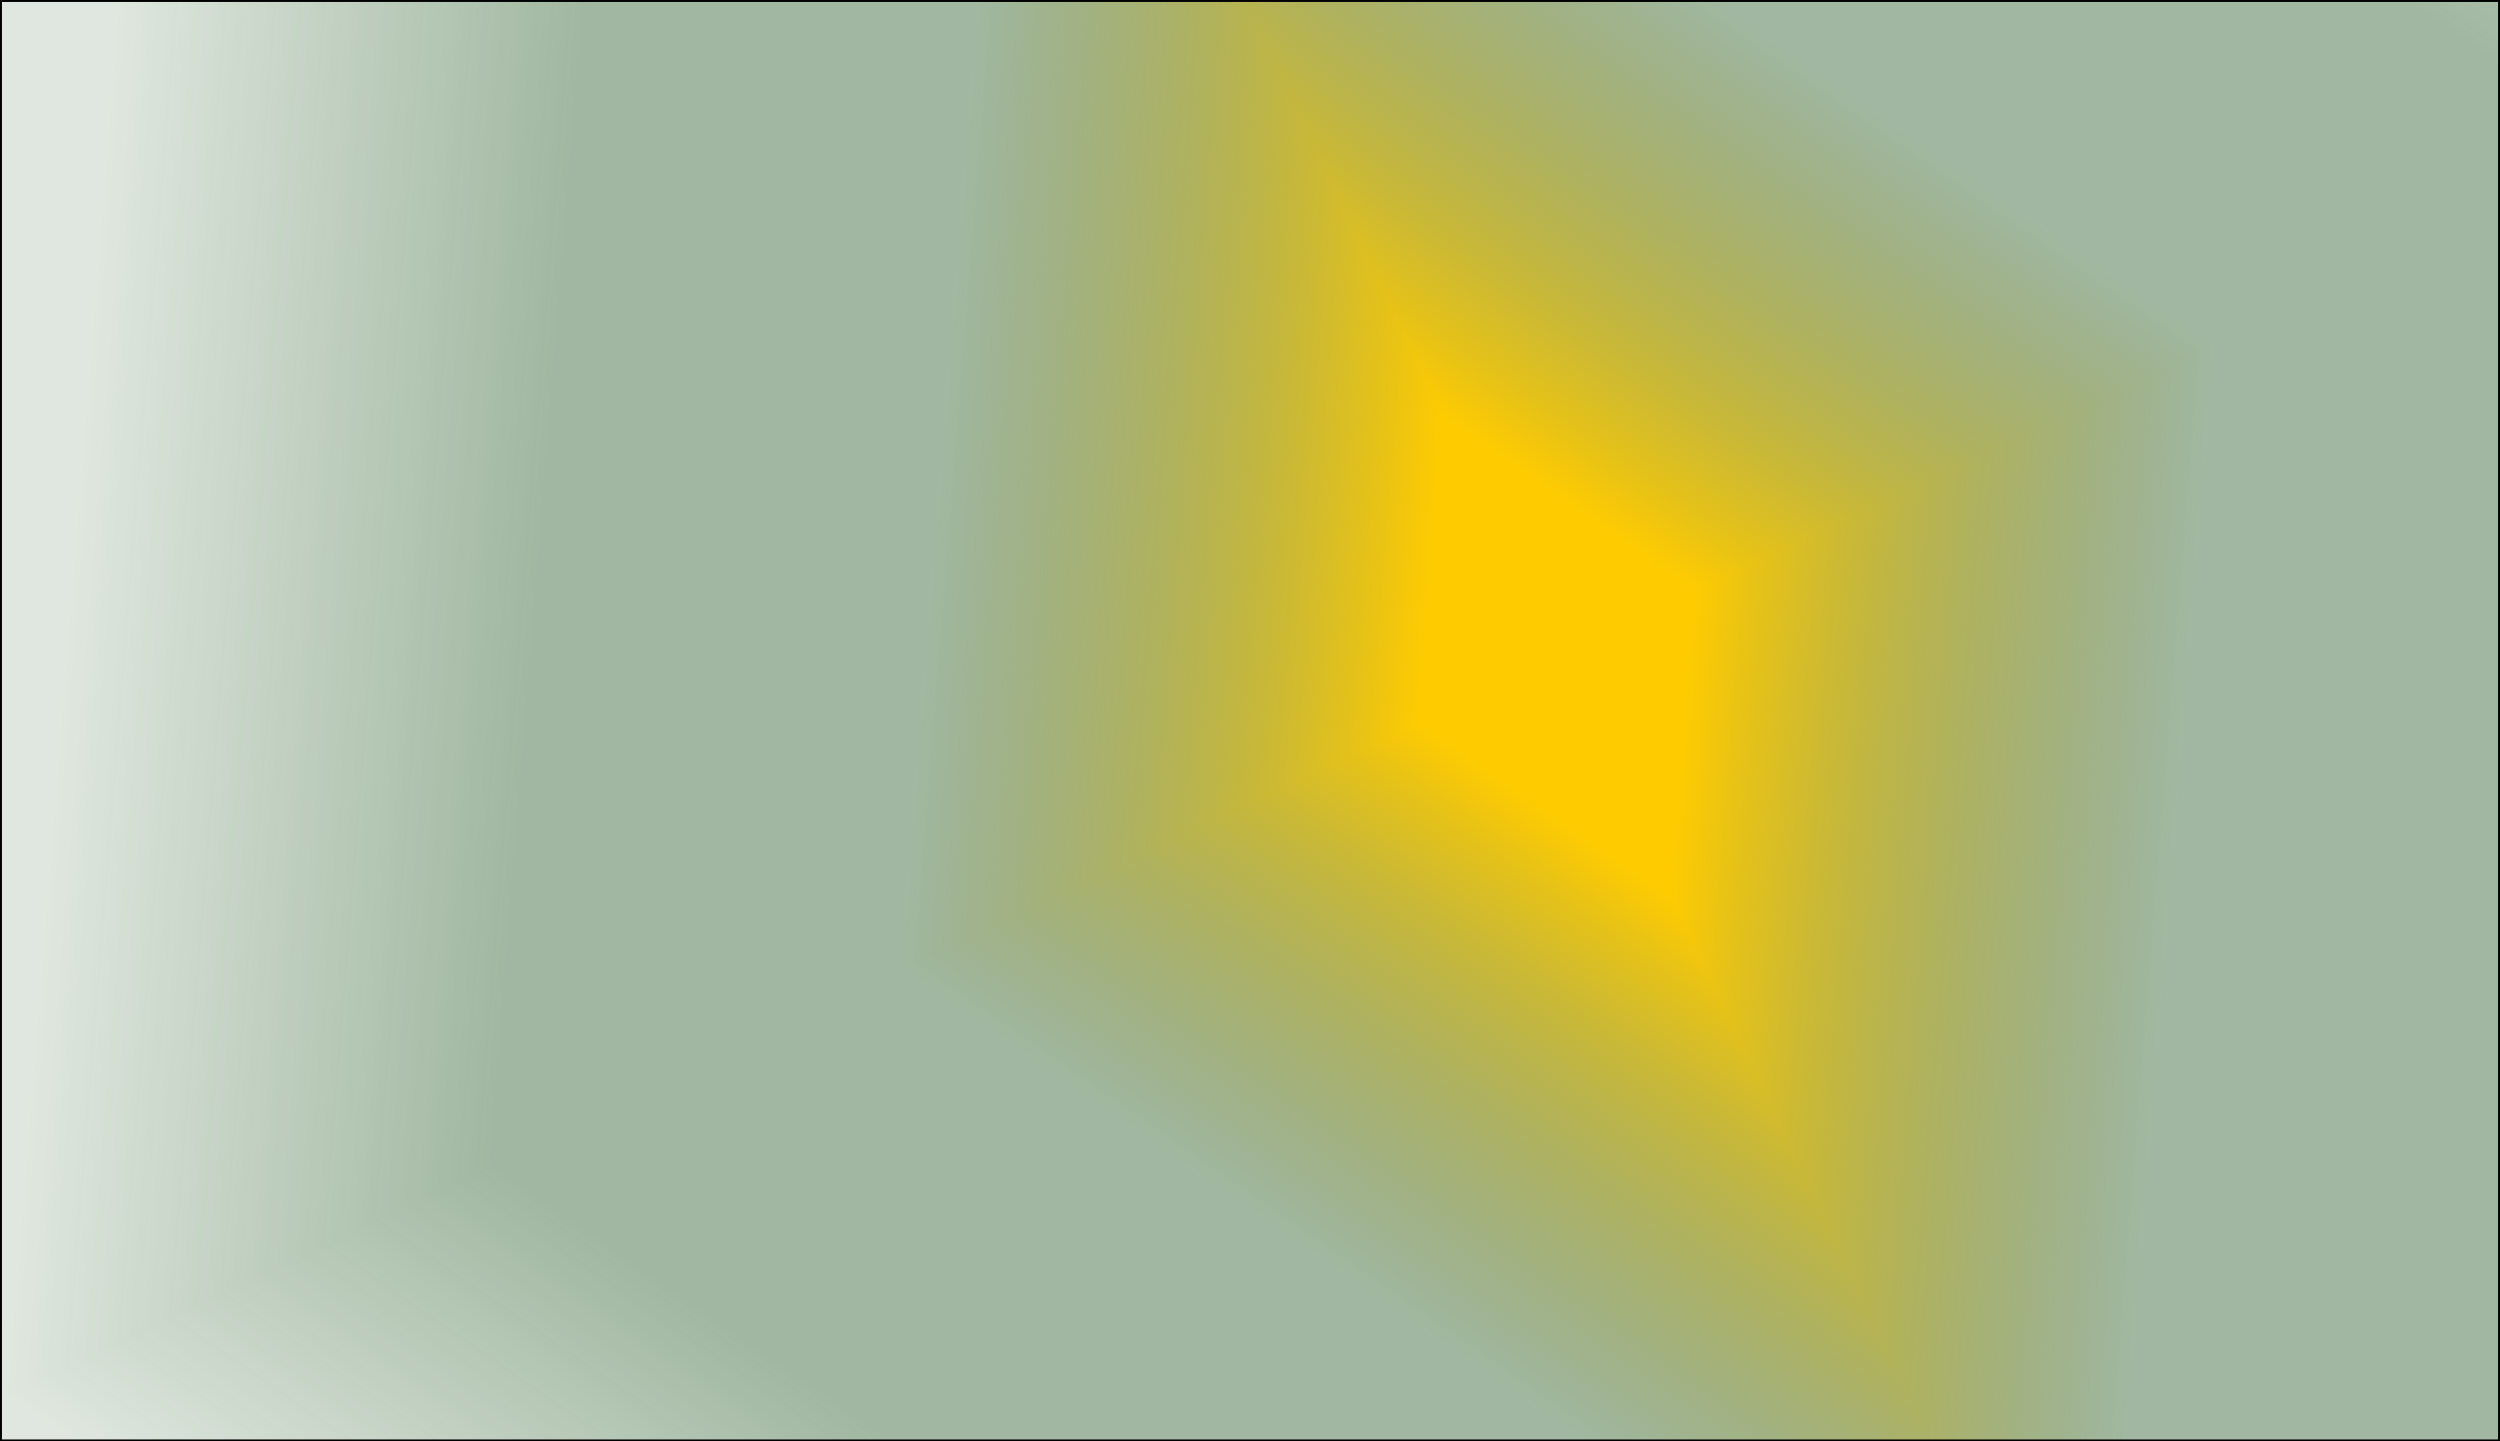 <svg width="1280" height="738" viewBox="0 0 1280 738" fill="none" xmlns="http://www.w3.org/2000/svg">
<g clip-path="url(#paint0_diamond_169_538_clip_path)" data-figma-skip-parse="true"><g transform="matrix(-0.797 0.379 -0.656 -1.382 797 336)"><rect x="0" y="0" width="1012.94" height="422.63" fill="url(#paint0_diamond_169_538)" opacity="1" shape-rendering="crispEdges"/><rect x="0" y="0" width="1012.94" height="422.63" transform="scale(1 -1)" fill="url(#paint0_diamond_169_538)" opacity="1" shape-rendering="crispEdges"/><rect x="0" y="0" width="1012.94" height="422.63" transform="scale(-1 1)" fill="url(#paint0_diamond_169_538)" opacity="1" shape-rendering="crispEdges"/><rect x="0" y="0" width="1012.94" height="422.63" transform="scale(-1)" fill="url(#paint0_diamond_169_538)" opacity="1" shape-rendering="crispEdges"/></g></g><rect x="0.5" y="0.5" width="1279" height="737" data-figma-gradient-fill="{&#34;type&#34;:&#34;GRADIENT_DIAMOND&#34;,&#34;stops&#34;:[{&#34;color&#34;:{&#34;r&#34;:0.99607843160629272,&#34;g&#34;:0.79607844352722168,&#34;b&#34;:0.0039215688593685627,&#34;a&#34;:1.0},&#34;position&#34;:0.089041218161582947},{&#34;color&#34;:{&#34;r&#34;:0.18039216101169586,&#34;g&#34;:0.37647059559822083,&#34;b&#34;:0.18039216101169586,&#34;a&#34;:0.44999998807907104},&#34;position&#34;:0.42315357923507690},{&#34;color&#34;:{&#34;r&#34;:0.18039216101169586,&#34;g&#34;:0.37647059559822083,&#34;b&#34;:0.18039216101169586,&#34;a&#34;:0.44999998807907104},&#34;position&#34;:0.68526929616928101},{&#34;color&#34;:{&#34;r&#34;:0.18039216101169586,&#34;g&#34;:0.37647059559822083,&#34;b&#34;:0.18039216101169586,&#34;a&#34;:0.15000000596046448},&#34;position&#34;:1.0}],&#34;stopsVar&#34;:[{&#34;color&#34;:{&#34;r&#34;:0.99607843160629272,&#34;g&#34;:0.79607844352722168,&#34;b&#34;:0.0039215688593685627,&#34;a&#34;:1.0},&#34;position&#34;:0.089041218161582947},{&#34;color&#34;:{&#34;r&#34;:0.18039216101169586,&#34;g&#34;:0.37647059559822083,&#34;b&#34;:0.18039216101169586,&#34;a&#34;:0.44999998807907104},&#34;position&#34;:0.42315357923507690},{&#34;color&#34;:{&#34;r&#34;:0.18039216101169586,&#34;g&#34;:0.37647059559822083,&#34;b&#34;:0.18039216101169586,&#34;a&#34;:0.44999998807907104},&#34;position&#34;:0.68526929616928101},{&#34;color&#34;:{&#34;r&#34;:0.18039216101169586,&#34;g&#34;:0.37647059559822083,&#34;b&#34;:0.18039216101169586,&#34;a&#34;:0.15000000596046448},&#34;position&#34;:1.0}],&#34;transform&#34;:{&#34;m00&#34;:-1594.0,&#34;m01&#34;:-1312.9539794921875,&#34;m02&#34;:2250.477050781250,&#34;m10&#34;:757.00006103515625,&#34;m11&#34;:-2764.6613769531250,&#34;m12&#34;:1339.8306884765625},&#34;opacity&#34;:1.0,&#34;blendMode&#34;:&#34;NORMAL&#34;,&#34;visible&#34;:true}"/>
<rect x="0.5" y="0.5" width="1279" height="737" stroke="black"/>
<defs>
<clipPath id="paint0_diamond_169_538_clip_path"><rect x="0.5" y="0.5" width="1279" height="737"/></clipPath><linearGradient id="paint0_diamond_169_538" x1="0" y1="0" x2="500" y2="500" gradientUnits="userSpaceOnUse">
<stop offset="0.089" stop-color="#FECB01"/>
<stop offset="0.423" stop-color="#2E602E" stop-opacity="0.45"/>
<stop offset="0.685" stop-color="#2E602E" stop-opacity="0.45"/>
<stop offset="1" stop-color="#2E602E" stop-opacity="0.15"/>
</linearGradient>
</defs>
</svg>
